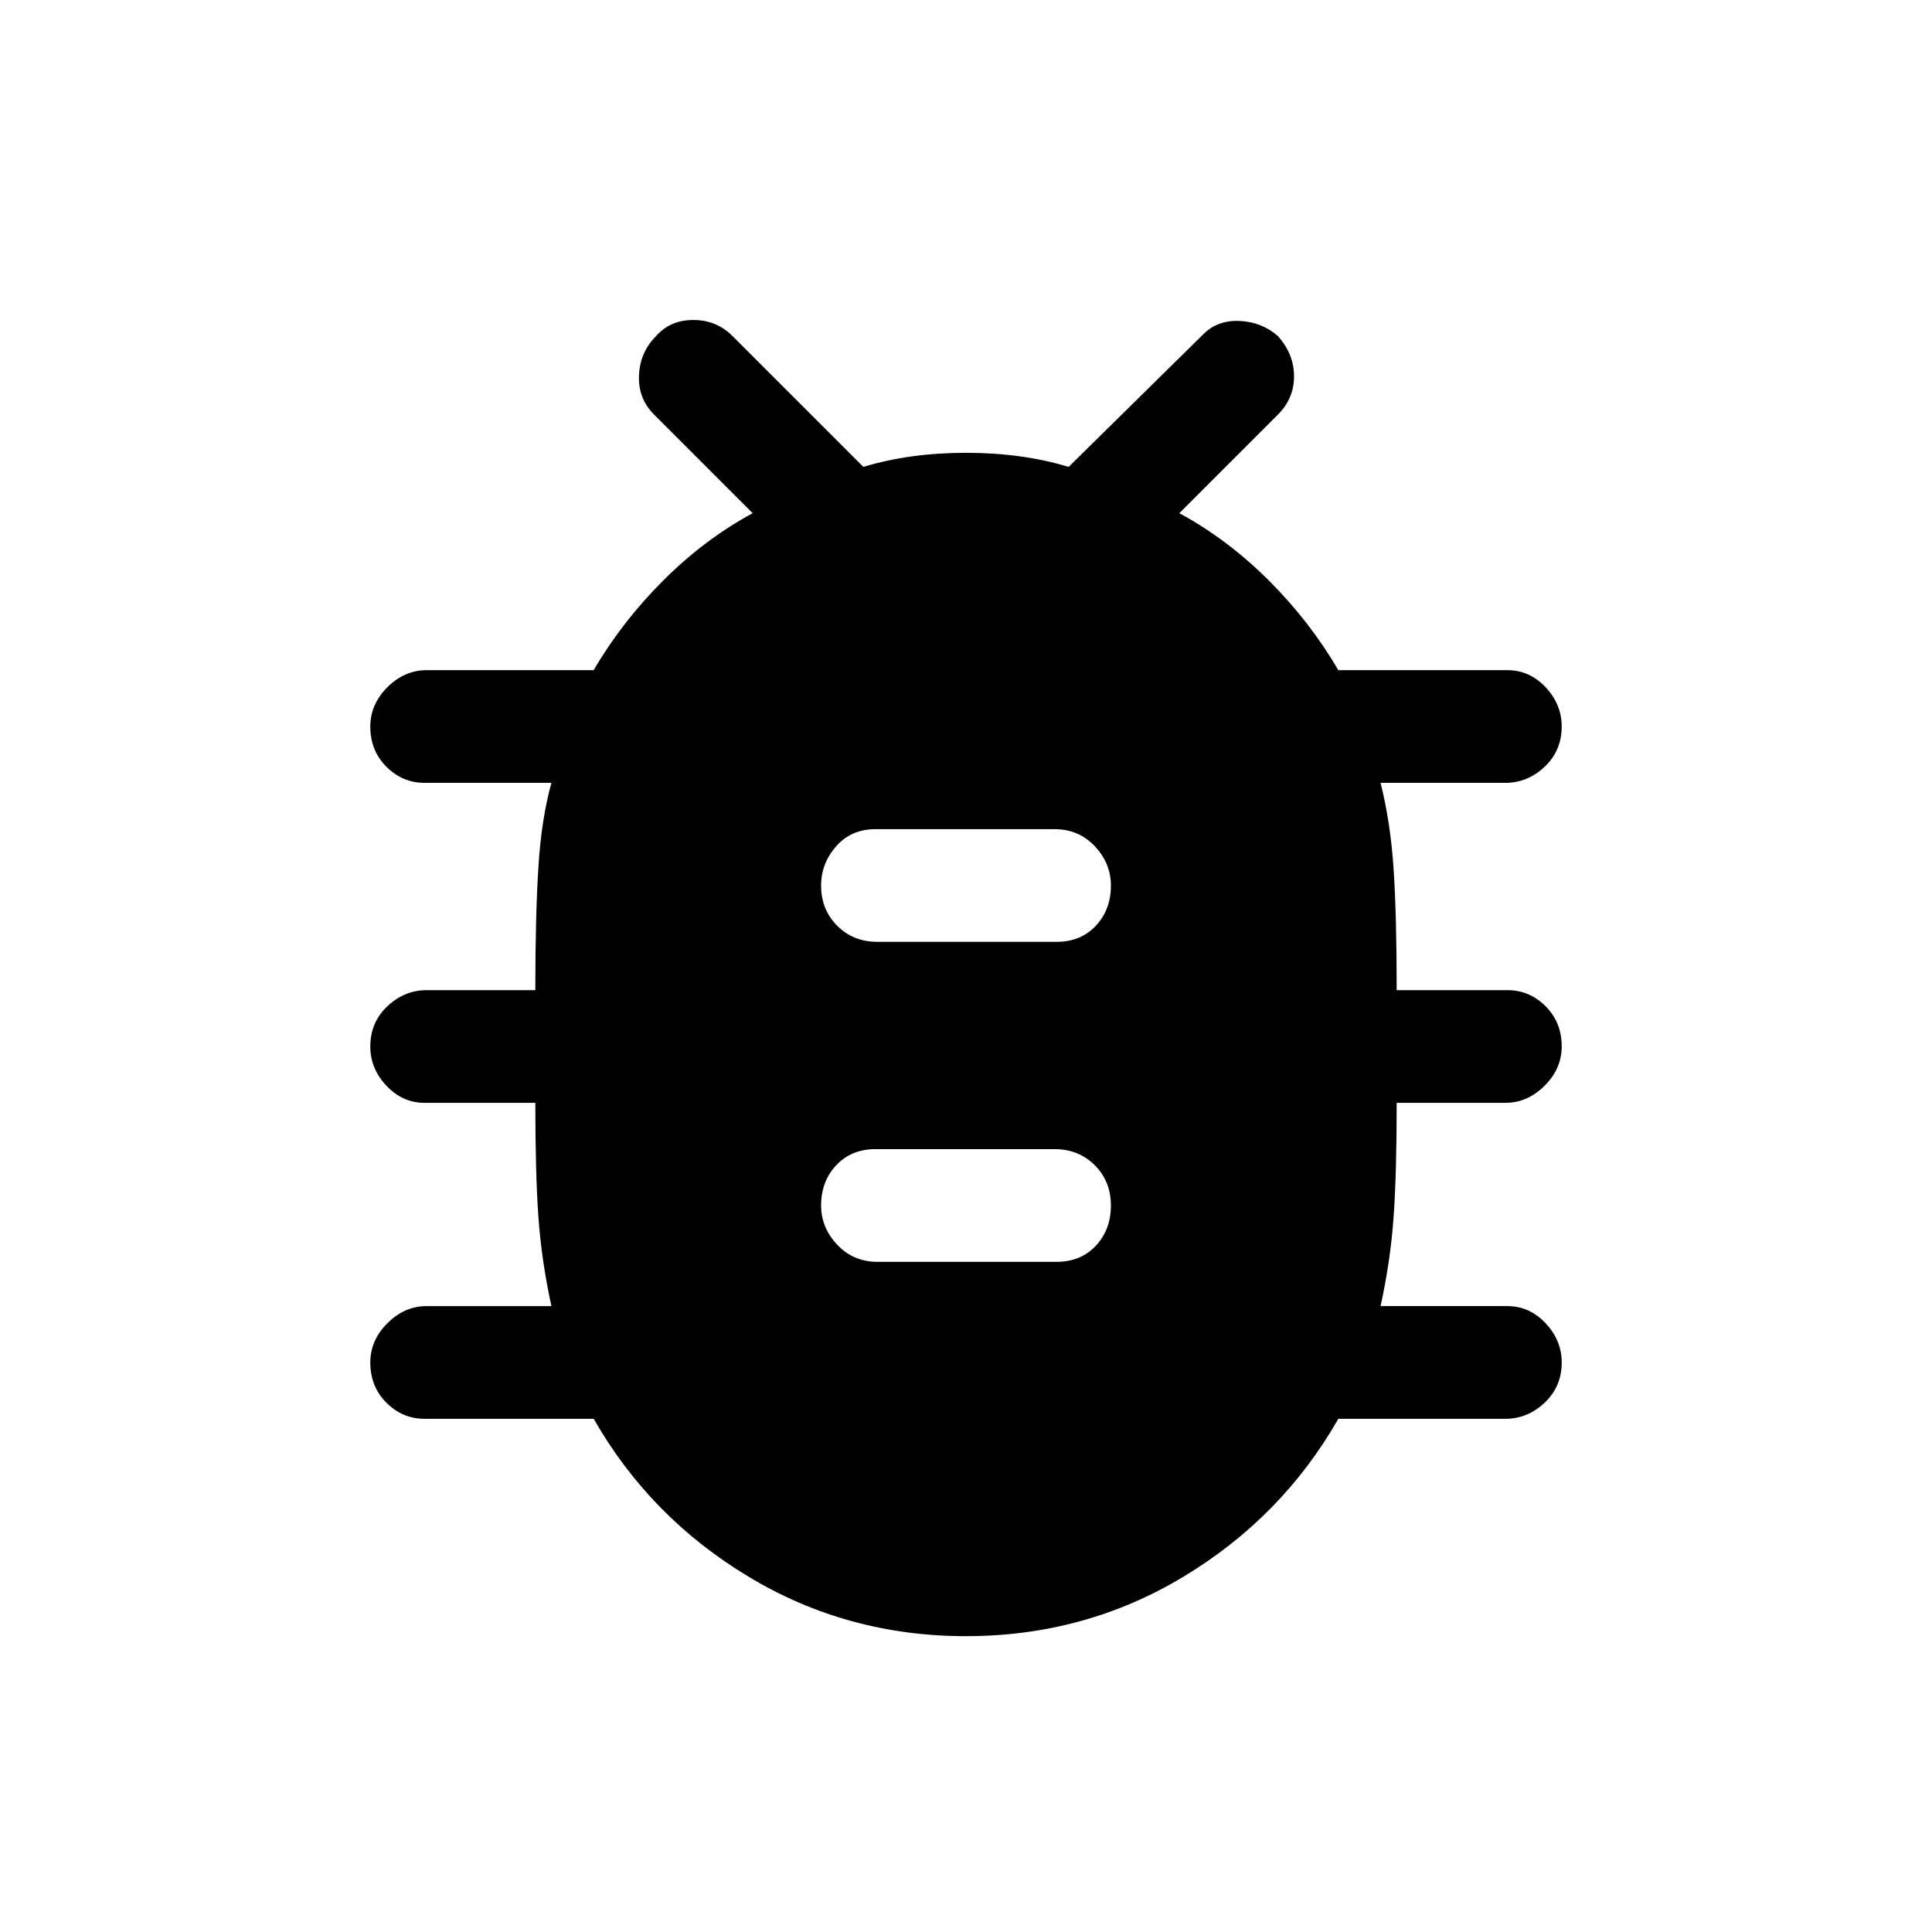 <svg xmlns="http://www.w3.org/2000/svg" height="24" width="24"><path d="M12 20.325q-1.475 0-2.7-.738-1.225-.737-1.925-1.962h-2.1q-.275 0-.475-.2-.2-.2-.2-.5 0-.275.212-.487.213-.213.488-.213h1.55q-.125-.575-.162-1.112-.038-.538-.038-1.413H5.275q-.275 0-.475-.213-.2-.212-.2-.487 0-.3.212-.5.213-.2.488-.2h1.35q0-.925.038-1.525.037-.6.162-1.05H5.275q-.275 0-.475-.2-.2-.2-.2-.5 0-.275.212-.488.213-.212.488-.212h2.075q.35-.6.863-1.113.512-.512 1.112-.837L8.125 5.15q-.2-.2-.187-.488.012-.287.212-.487.175-.2.463-.2.287 0 .487.2L10.725 5.8Q11.3 5.625 12 5.625t1.275.175l1.675-1.65q.175-.175.45-.163.275.013.475.188.2.225.2.5t-.2.475L14.65 6.375q.6.325 1.113.837.512.513.862 1.113h2.1q.275 0 .475.212.2.213.2.488 0 .3-.212.5-.213.2-.488.2h-1.55q.125.5.162 1.075.038.575.038 1.5h1.375q.275 0 .475.2.2.2.2.5 0 .275-.212.487-.213.213-.488.213h-1.35q0 .875-.038 1.413-.037.537-.162 1.112h1.575q.275 0 .475.213.2.212.2.487 0 .3-.212.5-.213.2-.488.2h-2.075q-.7 1.225-1.925 1.962-1.225.738-2.7.738Zm-1.1-4.65h2.225q.3 0 .488-.2.187-.2.187-.5t-.2-.5q-.2-.2-.5-.2h-2.225q-.3 0-.487.2-.188.2-.188.5 0 .275.2.487.2.213.5.213Zm0-3.975h2.225q.3 0 .488-.2.187-.2.187-.5 0-.275-.2-.488-.2-.212-.5-.212h-2.225q-.3 0-.487.212-.188.213-.188.488 0 .3.2.5t.5.2Z"/></svg>